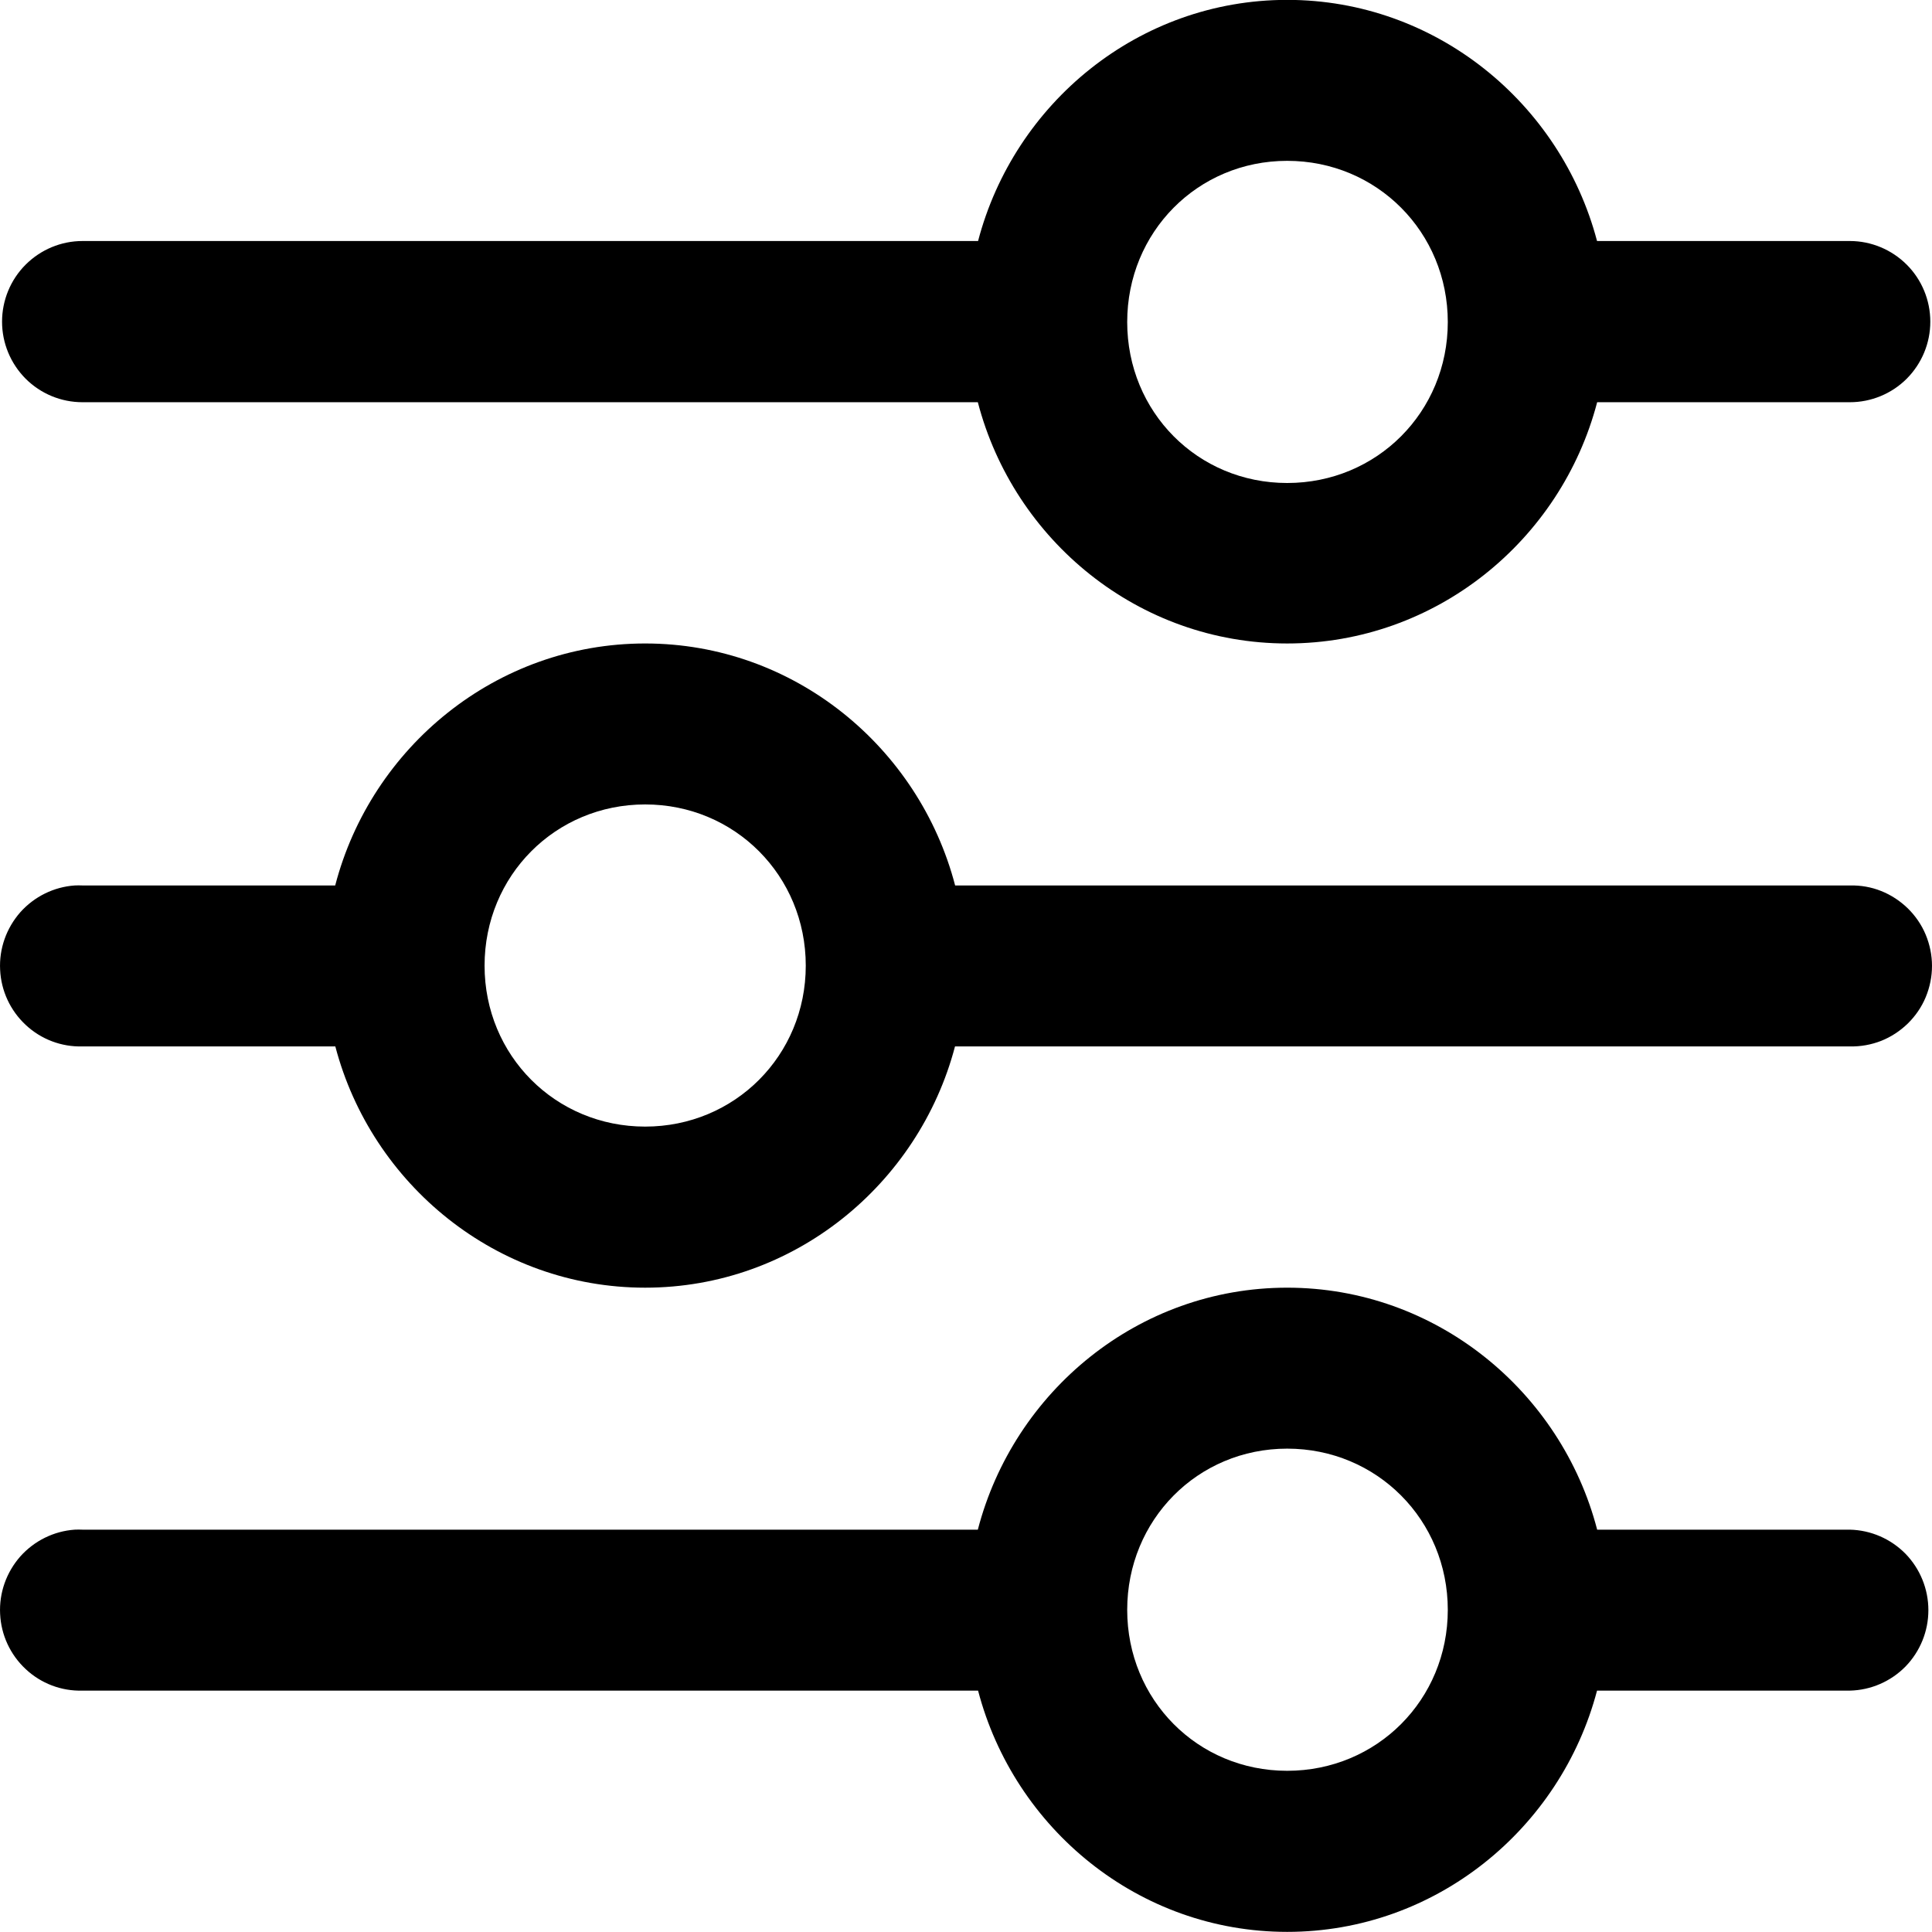 <svg width="16" height="16" viewBox="0 0 16 16" fill="none" xmlns="http://www.w3.org/2000/svg">
<g clip-path="url(#clip0_1_177)">
<path d="M10.66 -0.001C9.43 -0.001 8.399 0.854 8.1 1.996H0.683C0.506 1.996 0.337 2.067 0.212 2.192C0.087 2.317 0.017 2.487 0.017 2.664C0.017 2.841 0.087 3.01 0.212 3.136C0.337 3.261 0.506 3.331 0.683 3.331H8.098C8.396 4.475 9.429 5.329 10.66 5.329C11.891 5.329 12.928 4.475 13.227 3.331H15.32C15.496 3.331 15.666 3.261 15.791 3.136C15.916 3.01 15.986 2.841 15.986 2.664C15.986 2.487 15.916 2.317 15.791 2.192C15.666 2.067 15.496 1.996 15.32 1.996H13.226C12.925 0.854 11.89 -0.001 10.66 -0.001ZM10.66 1.332C11.403 1.332 11.99 1.923 11.99 2.667C11.99 3.411 11.403 4 10.66 4C9.918 4 9.335 3.411 9.335 2.667C9.335 1.923 9.918 1.332 10.66 1.332ZM5.343 5.329C4.111 5.329 3.074 6.187 2.776 7.333H0.683C0.662 7.332 0.641 7.332 0.619 7.333C0.446 7.345 0.284 7.425 0.168 7.555C0.053 7.686 -0.008 7.856 0.001 8.031C0.009 8.205 0.085 8.369 0.213 8.488C0.34 8.607 0.509 8.671 0.683 8.666H2.777C3.077 9.809 4.113 10.664 5.343 10.664C6.573 10.664 7.608 9.809 7.909 8.666H15.32C15.409 8.668 15.497 8.652 15.579 8.62C15.662 8.587 15.736 8.538 15.8 8.476C15.863 8.414 15.914 8.34 15.948 8.258C15.982 8.176 16 8.088 16 7.999C16 7.911 15.982 7.823 15.948 7.741C15.914 7.659 15.863 7.585 15.8 7.523C15.736 7.461 15.662 7.412 15.579 7.379C15.497 7.346 15.409 7.331 15.32 7.333H7.91C7.611 6.187 6.575 5.329 5.343 5.329ZM5.343 6.662C6.085 6.662 6.673 7.252 6.673 7.997C6.673 8.741 6.085 9.33 5.343 9.33C4.6 9.33 4.013 8.741 4.013 7.997C4.013 7.252 4.6 6.662 5.343 6.662ZM10.66 10.664C9.428 10.664 8.396 11.522 8.098 12.668H0.683C0.662 12.667 0.641 12.667 0.619 12.668C0.446 12.68 0.284 12.76 0.168 12.89C0.053 13.021 -0.008 13.191 0.001 13.366C0.009 13.54 0.085 13.704 0.213 13.823C0.34 13.942 0.509 14.006 0.683 14.001H8.1C8.399 15.144 9.43 15.999 10.66 15.999C11.89 15.999 12.925 15.144 13.226 14.001H15.32C15.494 13.997 15.659 13.925 15.781 13.801C15.902 13.676 15.97 13.509 15.97 13.335C15.97 13.16 15.902 12.993 15.781 12.868C15.659 12.744 15.494 12.672 15.32 12.668H13.227C12.929 11.522 11.892 10.664 10.66 10.664ZM10.66 11.997C11.403 11.997 11.99 12.588 11.99 13.332C11.99 14.076 11.403 14.665 10.66 14.665C9.918 14.665 9.335 14.076 9.335 13.332C9.335 12.588 9.918 11.997 10.66 11.997Z" fill="black"/>
</g>
<defs>
<clipPath id="clip0_1_177">
<rect width="16" height="16" fill="white"/>
</clipPath>
</defs>
</svg>
